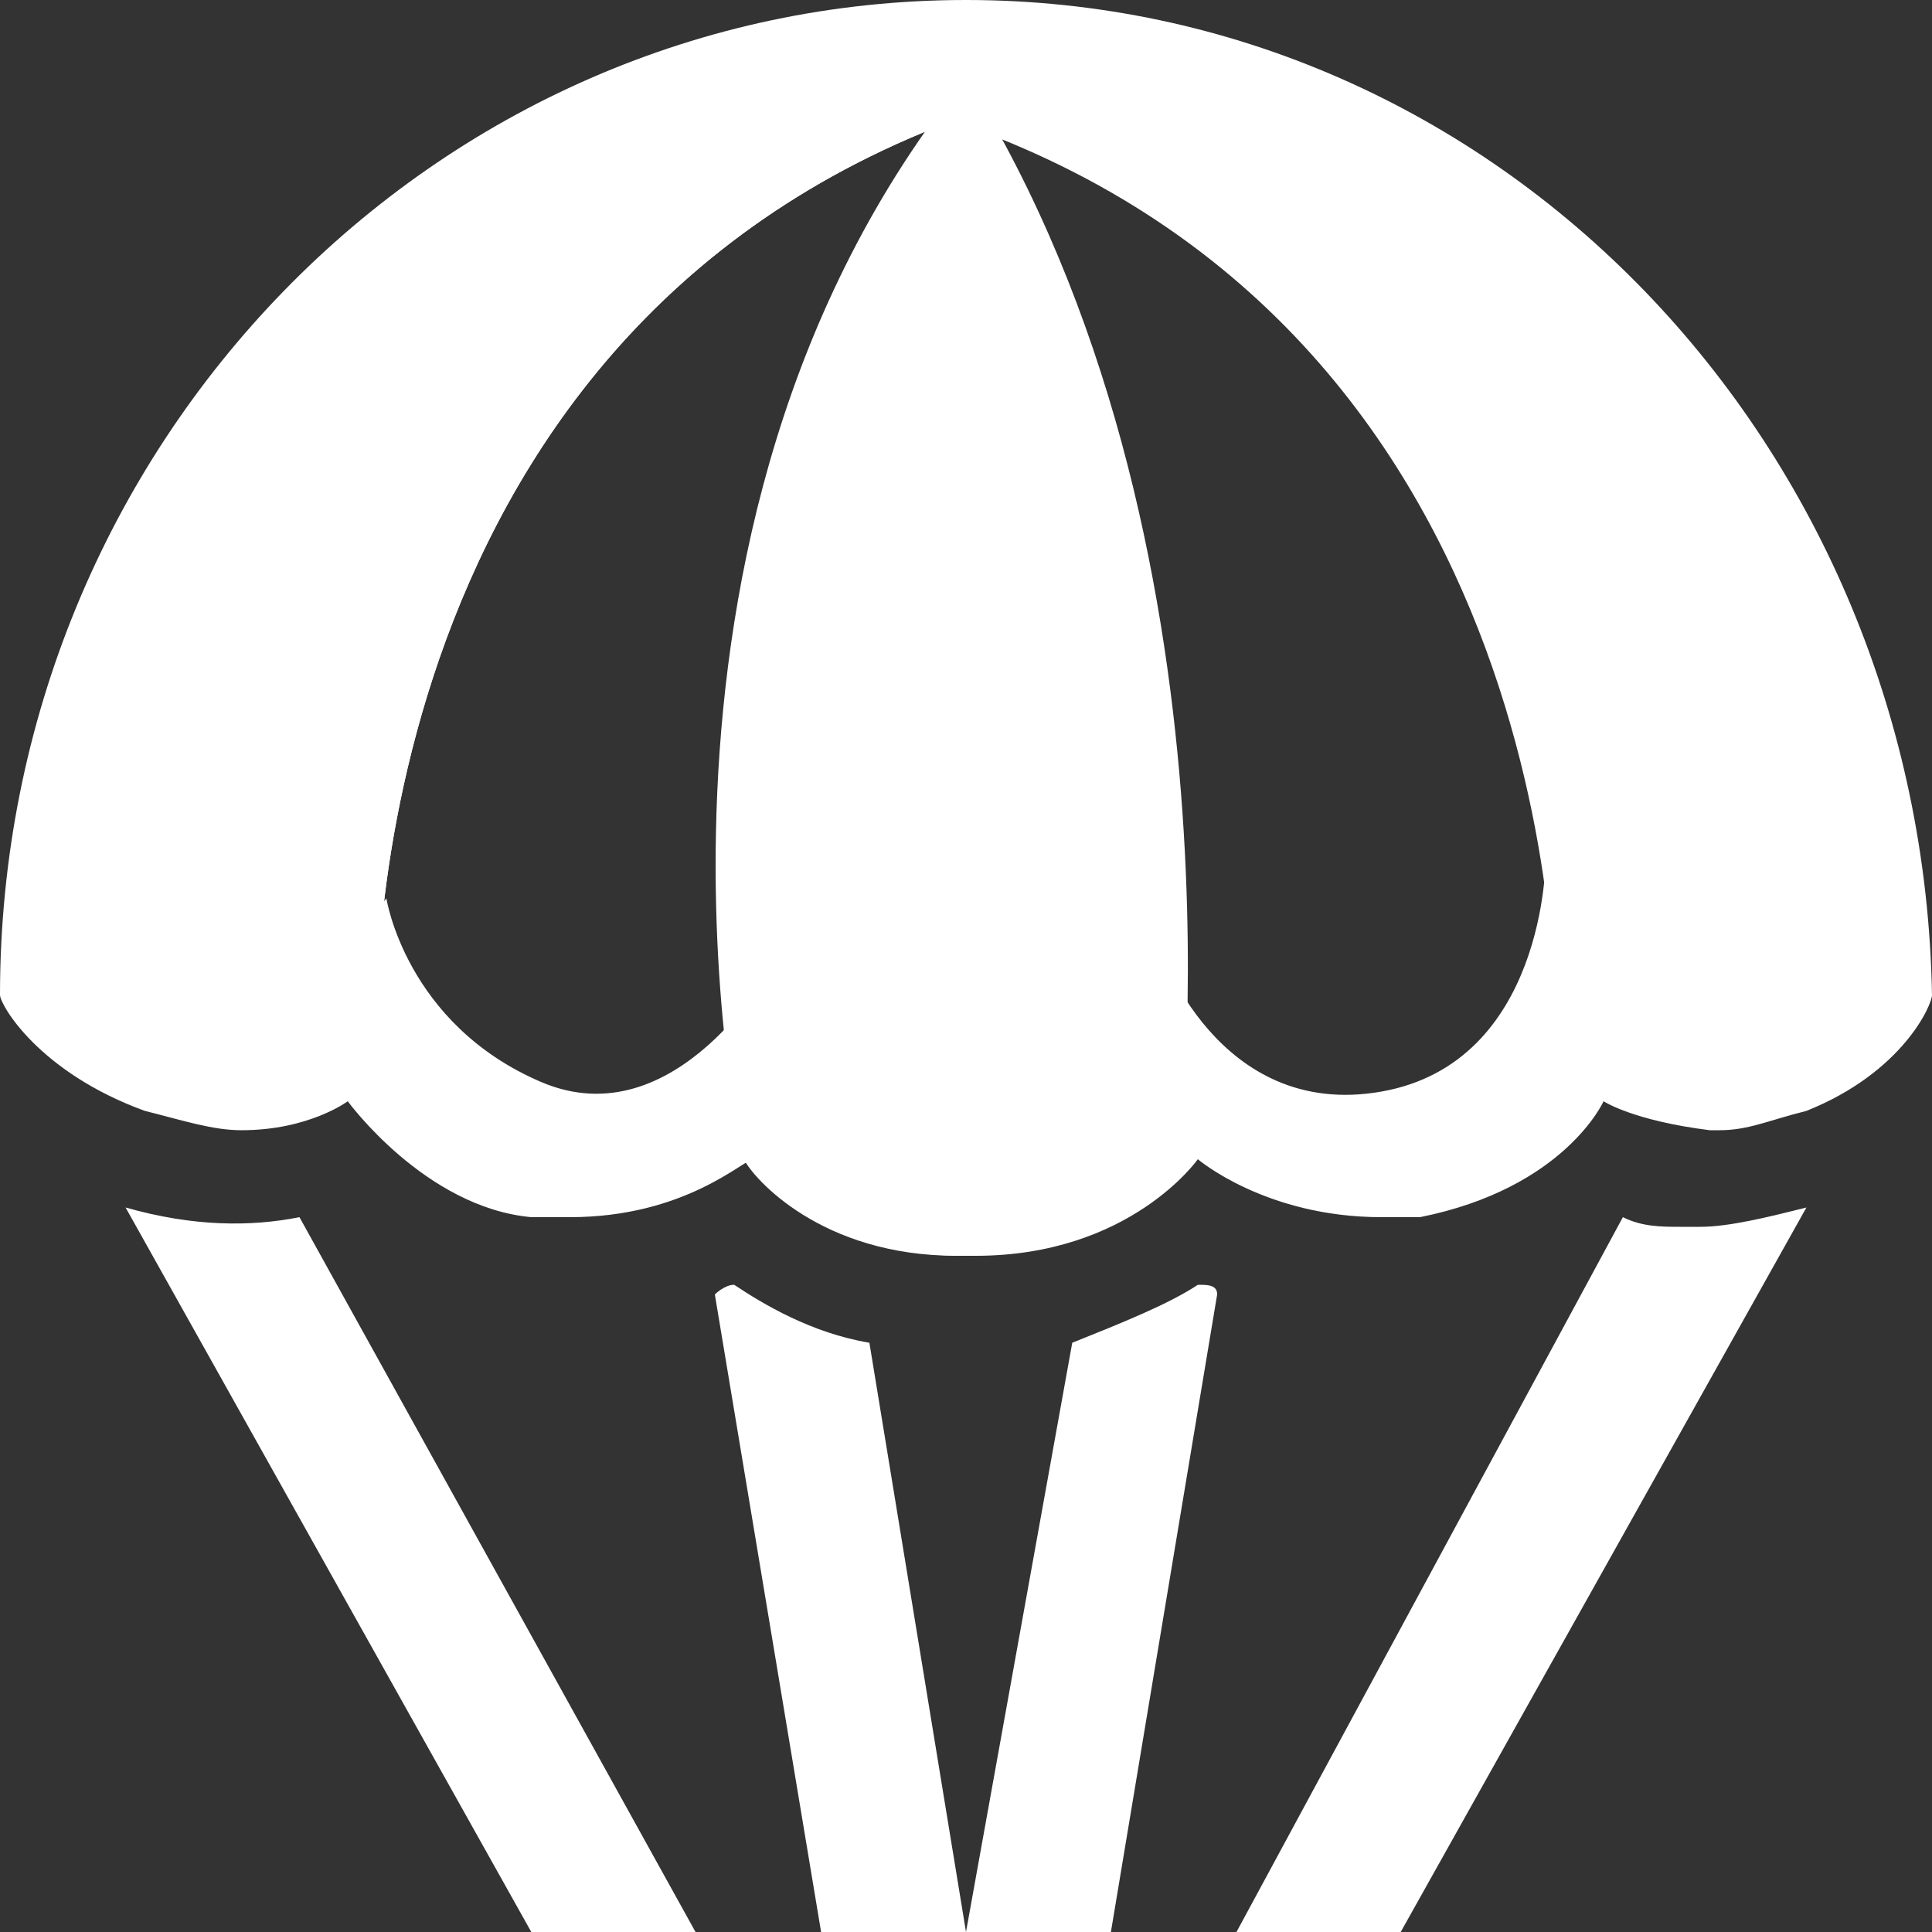 <?xml version="1.0" encoding="utf-8"?>
<!-- Generator: Adobe Illustrator 18.1.1, SVG Export Plug-In . SVG Version: 6.00 Build 0)  -->
<svg version="1.1" id="Layer_1" xmlns="http://www.w3.org/2000/svg" xmlns:xlink="http://www.w3.org/1999/xlink" x="0px" y="0px"
	 viewBox="90 510 900 900" enable-background="new 90 510 900 900" xml:space="preserve">
<rect x="90" y="510" width="900" height="900" fill="#333333" stroke="none"/>
<g>
	<path fill="#FFFFFF" d="M990,973.5C985.5,717,787.5,510,540,510S90,717,90,973.5l0,0l0,0l0,0l0,0c0,4.5,18,36,67.5,54
		c18,4.5,31.5,9,45,9c31.5,0,49.5-13.5,49.5-13.5s36,49.5,85.5,54c4.5,0,13.5,0,18,0c54,0,81-27,85.5-27c4.5,9,31.5,45,99,45
		c0,0,0,0,4.5,0c72,0,103.5-45,103.5-45s31.5,27,85.5,27h4.5c4.5,0,9,0,13.5,0c67.5-13.5,85.5-54,85.5-54s13.5,9,49.5,13.5h4.5
		c13.5,0,22.5-4.5,40.5-9C976.5,1009.5,990,978,990,973.5L990,973.5z M904.5,969C837,982.5,810,910.5,810,910.5s0,94.5-76.5,108
		S630,951,630,951s-13.5,81-90,81s-90-72-90-72s-45,81-108,54s-72-85.5-72-85.5s-45,58.5-94.5,36c-9-4.5-18-9-22.5-13.5
		c9-211.5,180-382.5,387-382.5s378,171,387,382.5C922.5,960,913.5,964.5,904.5,969z"/>
	<path fill="#FFFFFF" d="M99,951c4.5-225,243-418.5,441-387C252,667.5,265.5,991.5,265.5,991.5s-45,22.5-99,4.5
		C112.5,982.5,99,951,99,951L99,951z"/>
	<path fill="#FFFFFF" d="M99,951c4.5-225,243-418.5,441-387C252,667.5,265.5,991.5,265.5,991.5s-45,22.5-99,4.5
		C112.5,982.5,99,951,99,951L99,951z"/>
	<path fill="#FFFFFF" d="M540,546c-171,211.5-103.5,508.5-103.5,504c4.5,9,36,45,99,45c72,0,103.5-45,103.5-45S675,762,540,546z"/>
	<path fill="#FFFFFF" d="M981,951c-4.5-220.5-243-414-441-382.5C828,672,814.5,996,814.5,996s45,22.5,99,4.5S981,951,981,951
		L981,951z"/>
	<g>
		<path fill="#FFFFFF" d="M432,1108.5c-4.5,0-9,4.5-9,4.5l49.5,297H540l-45-274.5C468,1131,445.5,1117.5,432,1108.5z"/>
		<path fill="#FFFFFF" d="M148.5,1072.5l189,337.5H414l-184.5-333C207,1081.5,180,1081.5,148.5,1072.5z"/>
		<path fill="#FFFFFF" d="M882,1081.5h-9c-9,0-18,0-27-4.5l-180,333h76.5l189-337.5C913.5,1077,895.5,1081.5,882,1081.5z"/>
		<path fill="#FFFFFF" d="M648,1108.5c-13.5,9-36,18-58.5,27L540,1410h67.5l49.5-297C657,1108.5,652.5,1108.5,648,1108.5z"/>
	</g>
</g>
</svg>
